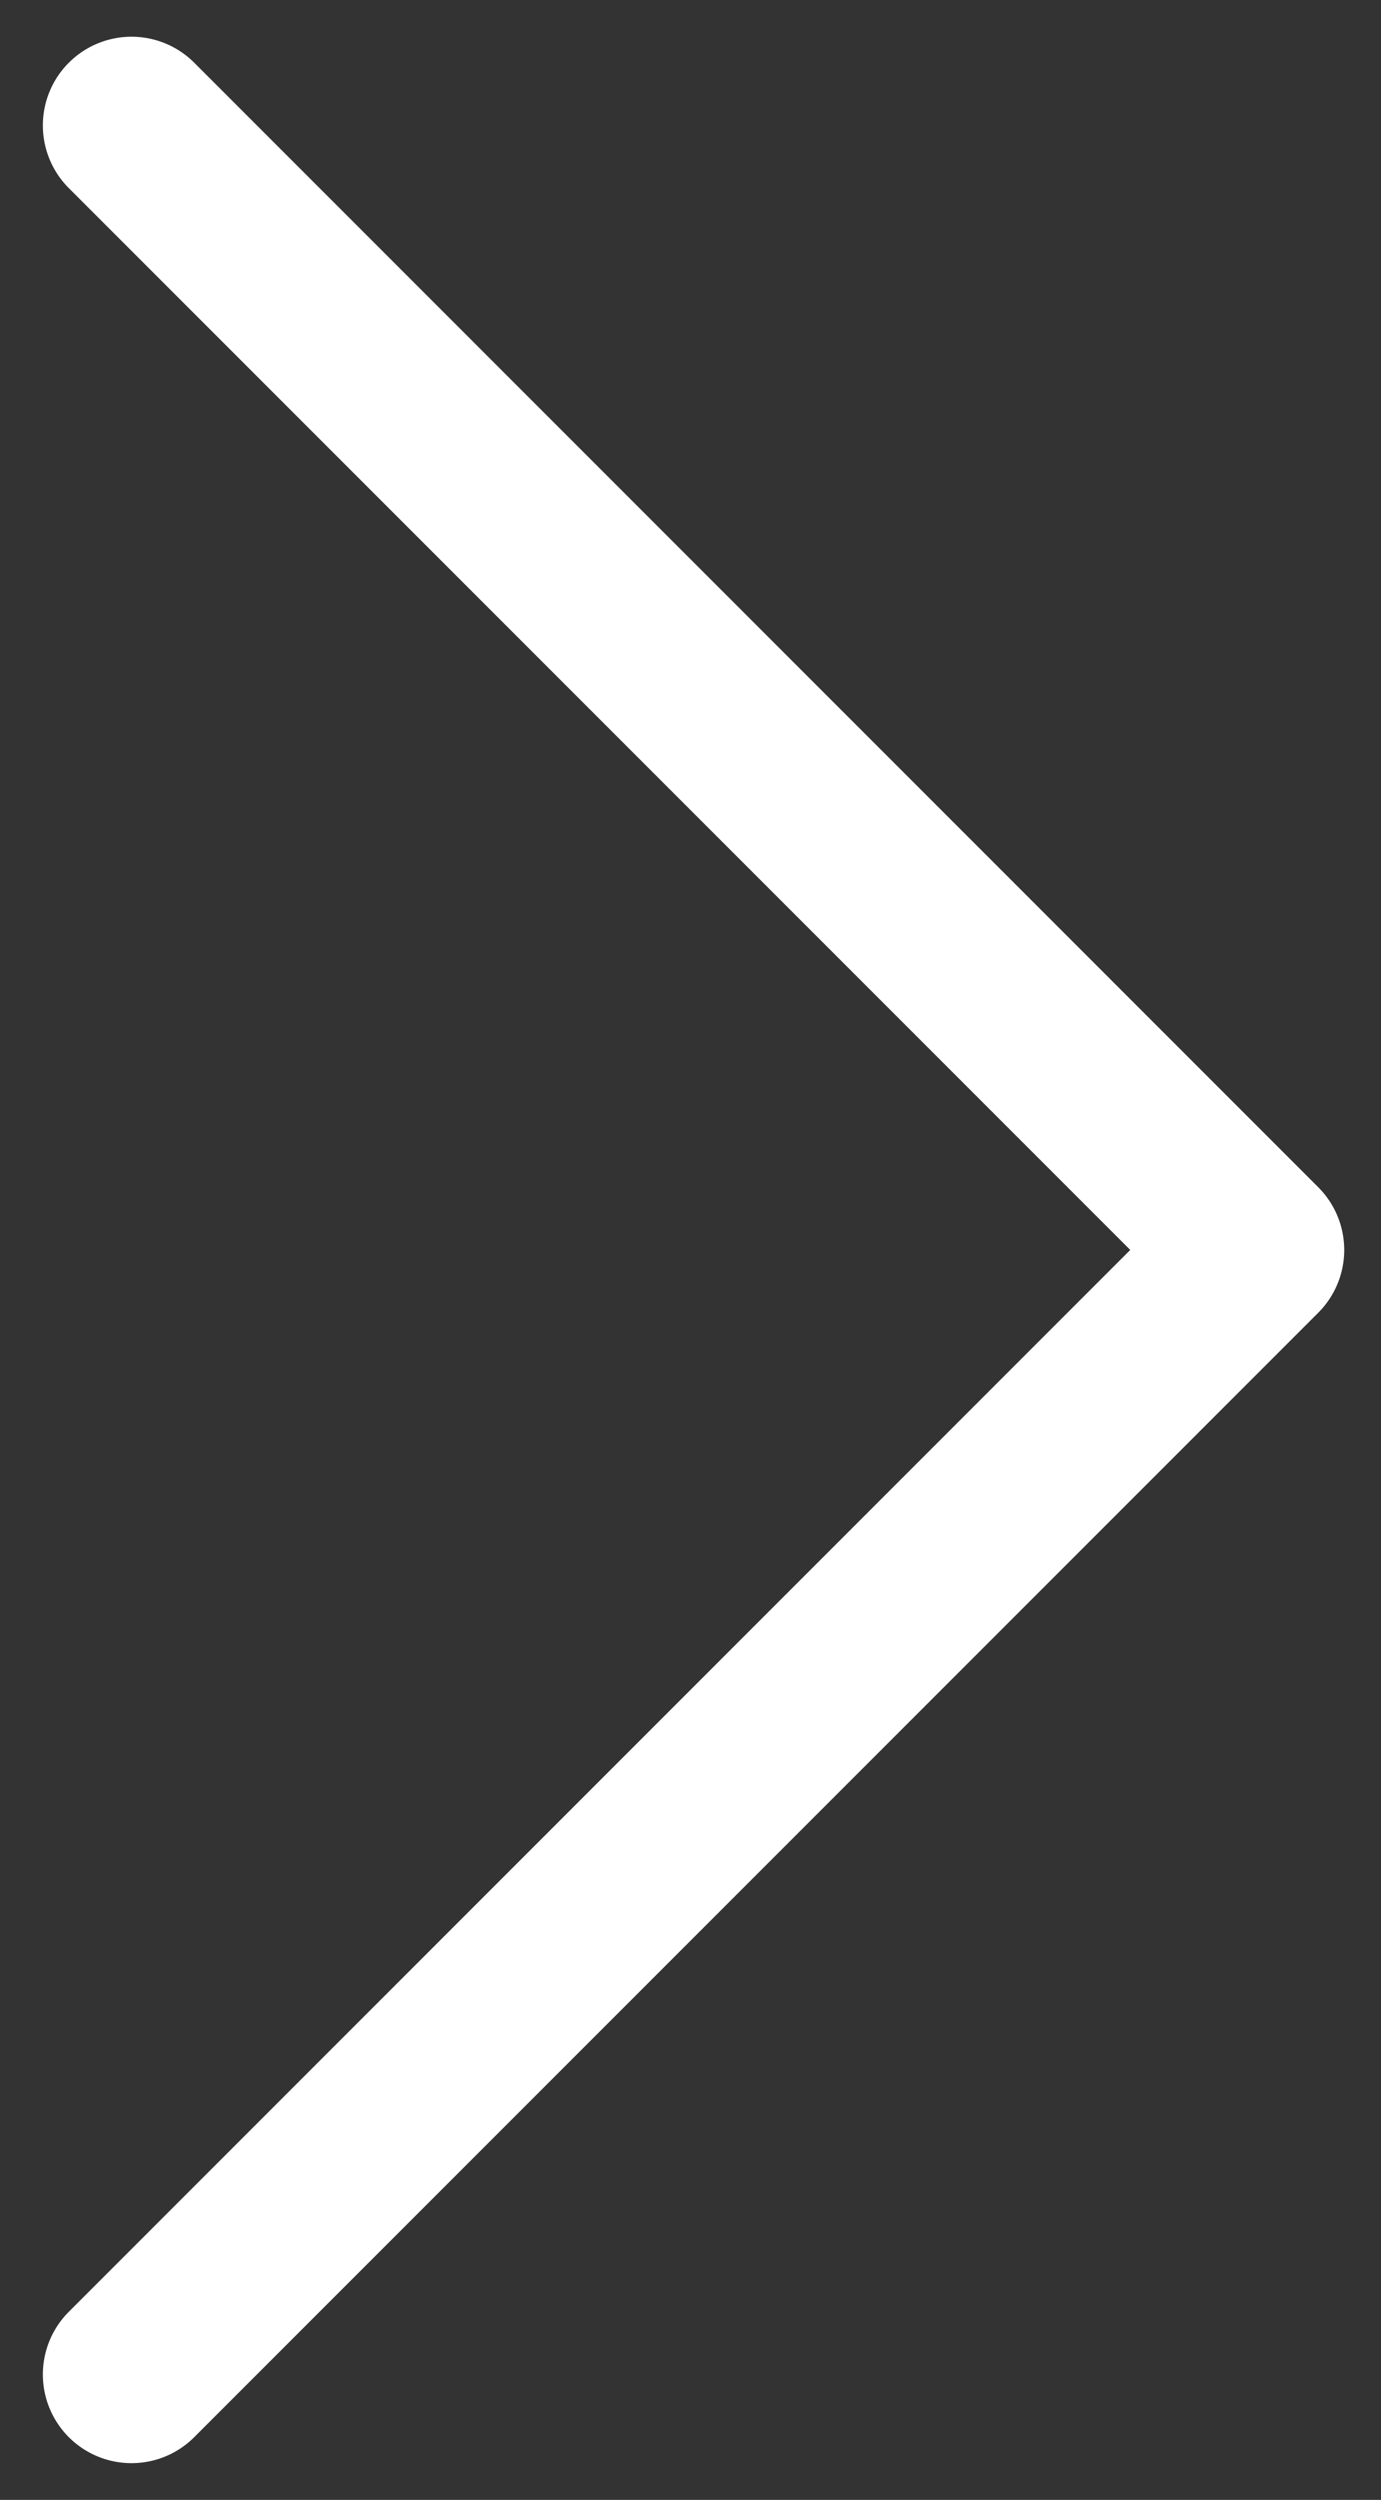 <svg width="21" height="38" fill="none" xmlns="http://www.w3.org/2000/svg"><rect width="100%" height="100%" fill="#333333" stroke="none"/><path fill-rule="evenodd" clip-rule="evenodd" d="M17.187 19L1.047 35.14a1.348 1.348 0 001.906 1.907l17.093-17.093a1.349 1.349 0 000-1.907L2.953.953A1.348 1.348 0 101.047 2.86L17.187 19z" fill="#fff"/></svg>